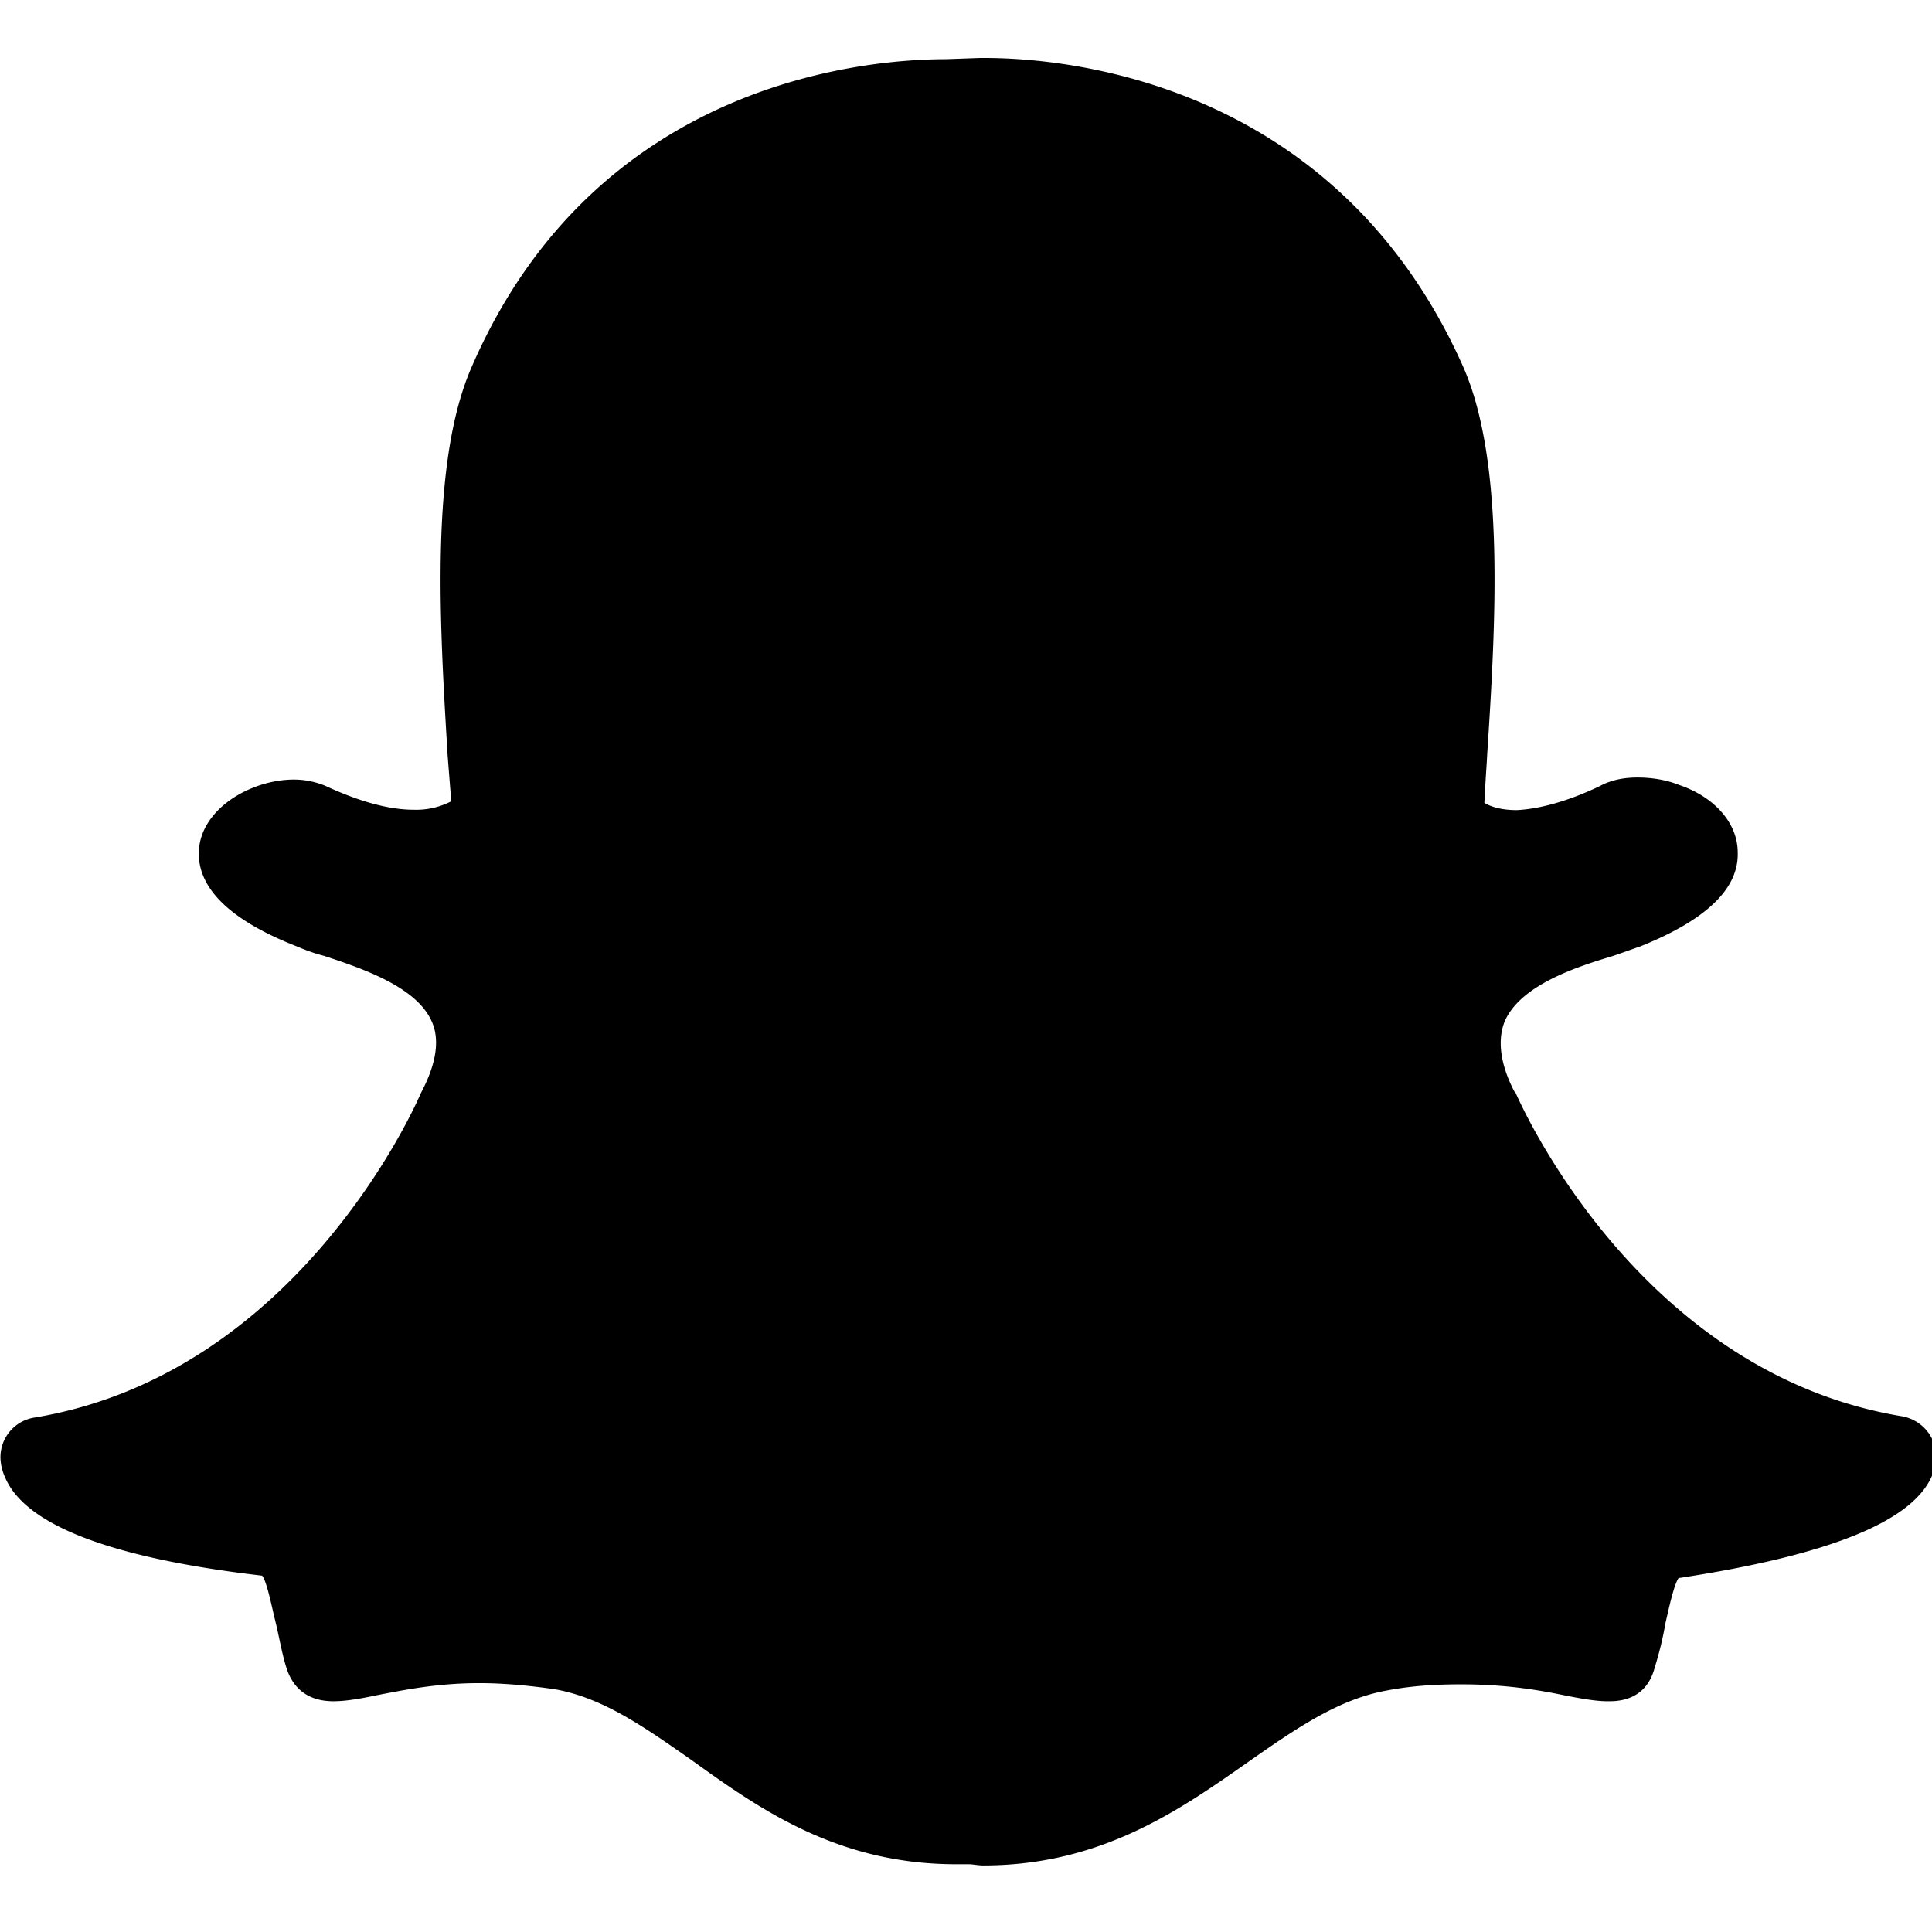 <svg viewBox="0 0 16 16" xmlns="http://www.w3.org/2000/svg" fill-rule="evenodd" clip-rule="evenodd" stroke-linejoin="round" stroke-miterlimit="1.414"><path d="M8.155.48c.662 0 2.903.185 3.96 2.552.354.797.27 2.15.2 3.237l-.002.04c-.008.12-.015.23-.02.34.05.03.135.06.268.06.2-.01.44-.08.69-.2.11-.06.23-.07.31-.07.12 0 .24.02.34.06.3.1.49.32.49.56.01.3-.26.56-.81.78-.06.02-.14.05-.23.08-.3.09-.76.24-.89.54-.06.15-.04.35.08.58l.01.01c.04.09 1.02 2.32 3.2 2.68.17.03.29.18.28.34 0 .05-.01.1-.03.15-.16.38-.85.66-2.1.85-.04.06-.08.25-.11.38-.02.12-.05.24-.09.37-.05.18-.18.27-.37.27h-.02c-.09 0-.21-.02-.36-.05-.24-.05-.51-.09-.85-.09-.2 0-.4.01-.61.05-.4.07-.75.31-1.15.59-.57.4-1.22.86-2.2.86-.04 0-.08-.01-.12-.01h-.1c-.98 0-1.62-.45-2.19-.86-.4-.28-.74-.52-1.14-.59-.21-.03-.42-.05-.62-.05-.36 0-.64.06-.85.1-.14.03-.26.05-.36.05-.25 0-.35-.15-.39-.28-.04-.13-.06-.26-.09-.38s-.07-.33-.11-.38C.89 12.9.2 12.62.04 12.23a.413.413 0 0 1-.036-.15.332.332 0 0 1 .28-.34c2.18-.36 3.16-2.59 3.2-2.684l.01-.02c.12-.23.15-.43.08-.58-.13-.29-.59-.44-.89-.54-.08-.02-.16-.05-.23-.08-.74-.29-.84-.62-.8-.85.06-.32.45-.53.78-.53.097 0 .18.02.256.05.28.13.527.2.737.2a.63.63 0 0 0 .31-.07l-.03-.38c-.065-1.086-.15-2.438.205-3.23C4.94.67 7.175.49 7.835.49l.28-.01h.04z"/></svg>